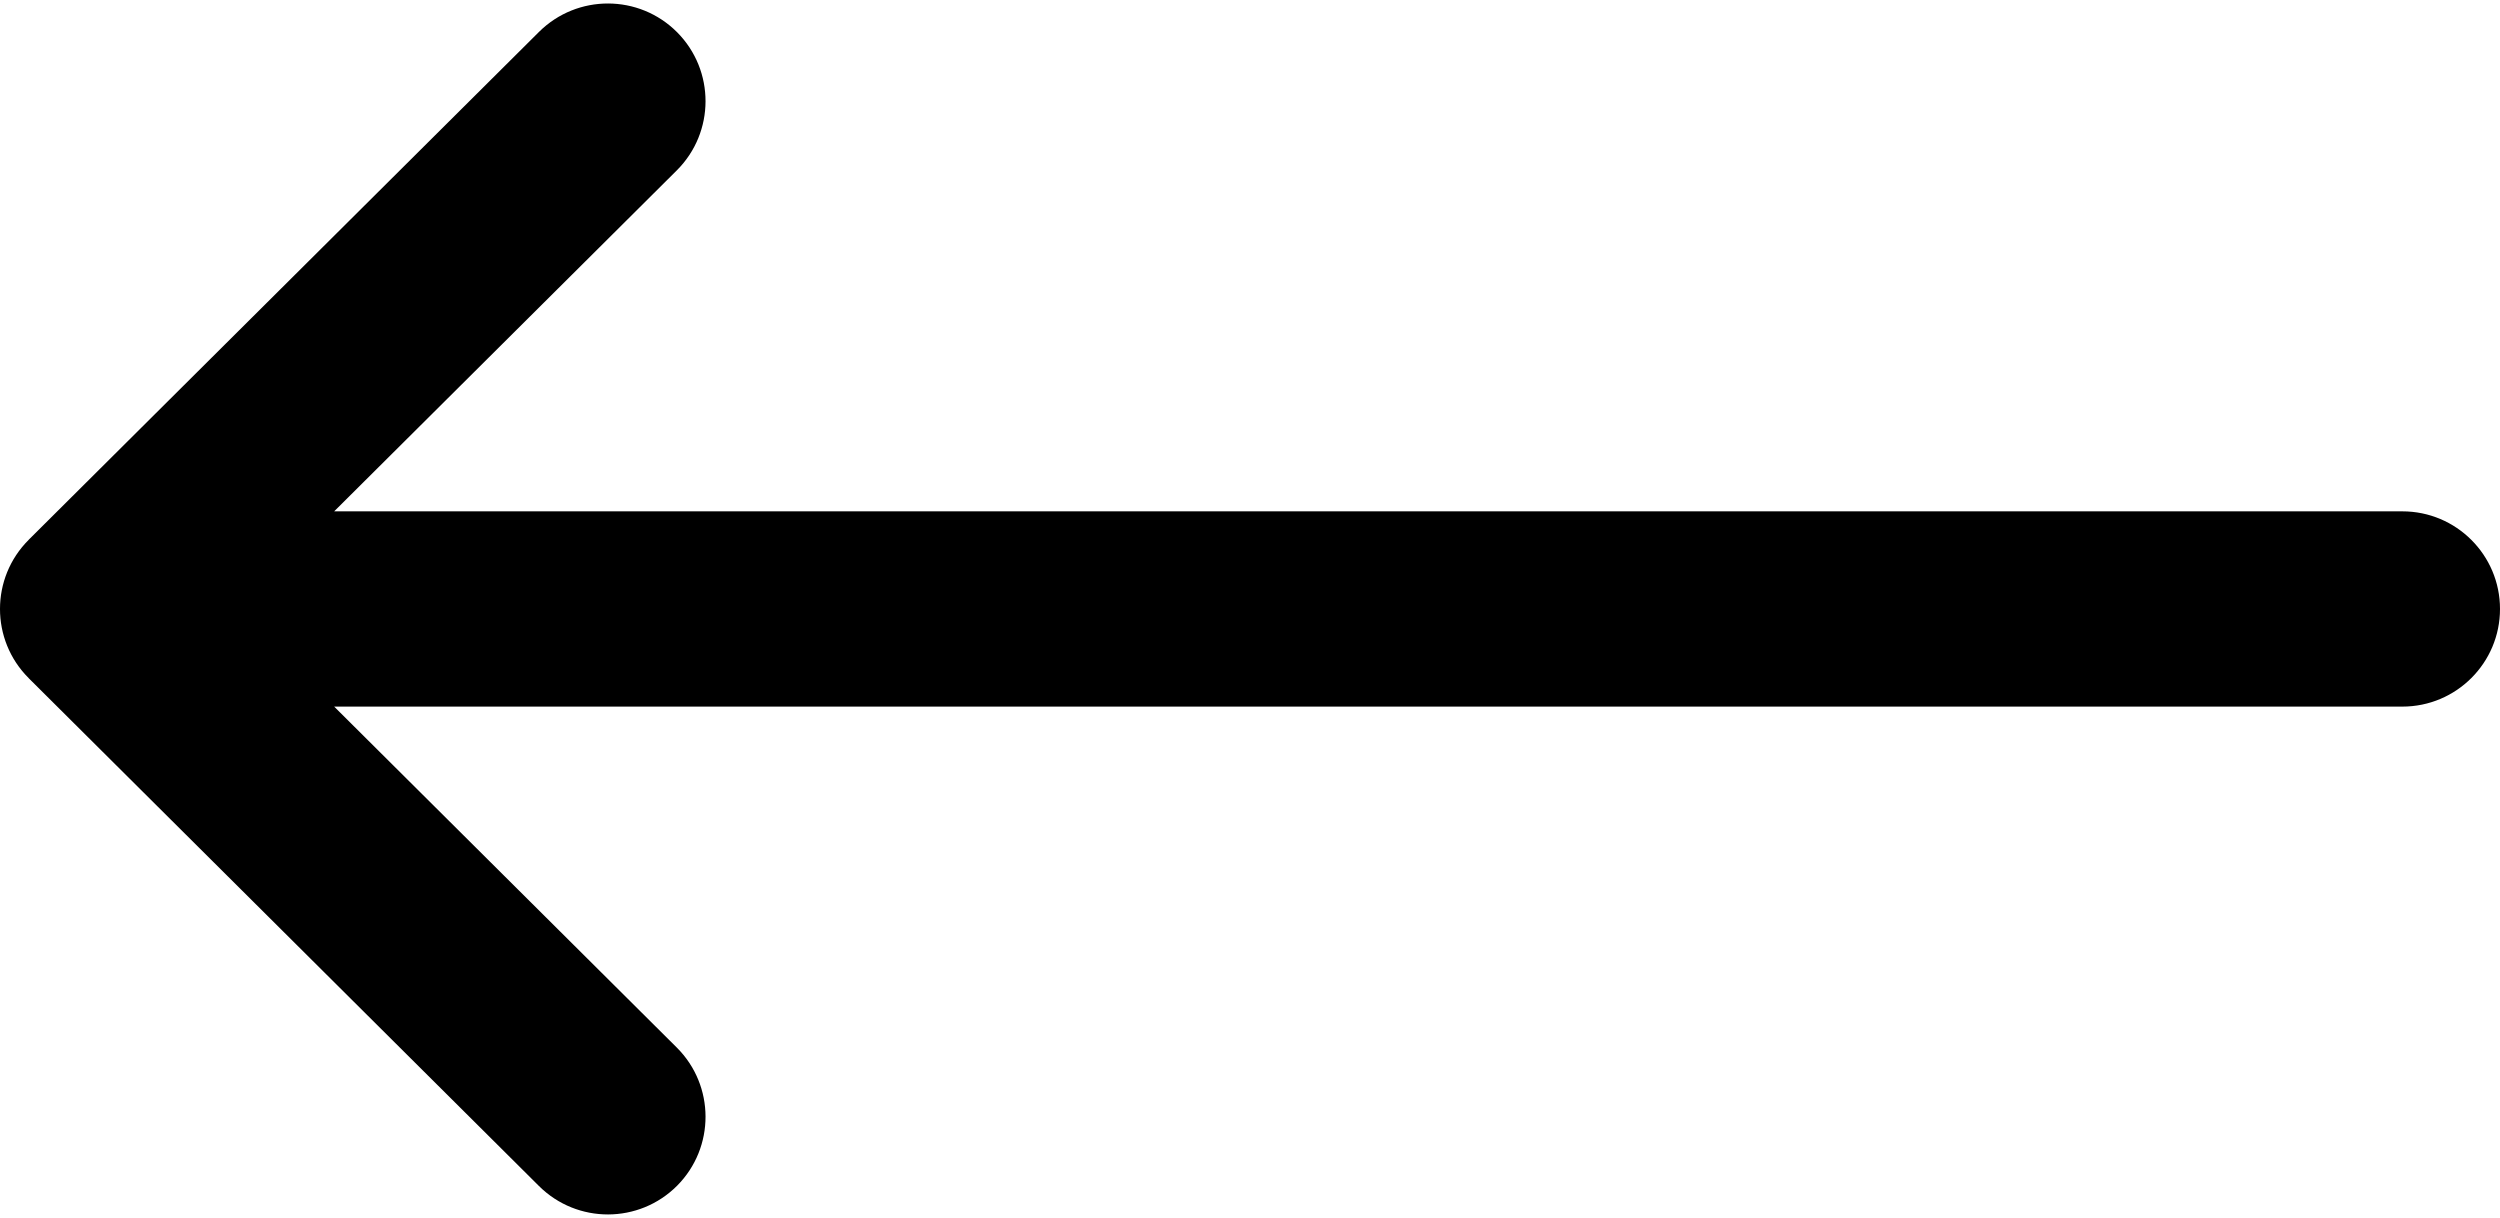 <svg width="39" height="19" viewBox="0 0 39 19" fill="none" xmlns="http://www.w3.org/2000/svg">
<path d="M37.477 7.977H5.213L10.558 2.658C11.154 2.064 11.156 1.1 10.563 0.503C9.969 -0.093 9.005 -0.095 8.408 0.498L0.448 8.42C0.448 8.421 0.447 8.421 0.447 8.422C-0.148 9.015 -0.15 9.983 0.447 10.578C0.447 10.579 0.448 10.579 0.448 10.58L8.408 18.502C9.005 19.095 9.969 19.093 10.563 18.497C11.156 17.9 11.154 16.936 10.558 16.342L5.213 11.023H37.477C38.318 11.023 39 10.341 39 9.5C39 8.659 38.318 7.977 37.477 7.977Z" fill="black"/>
</svg>
